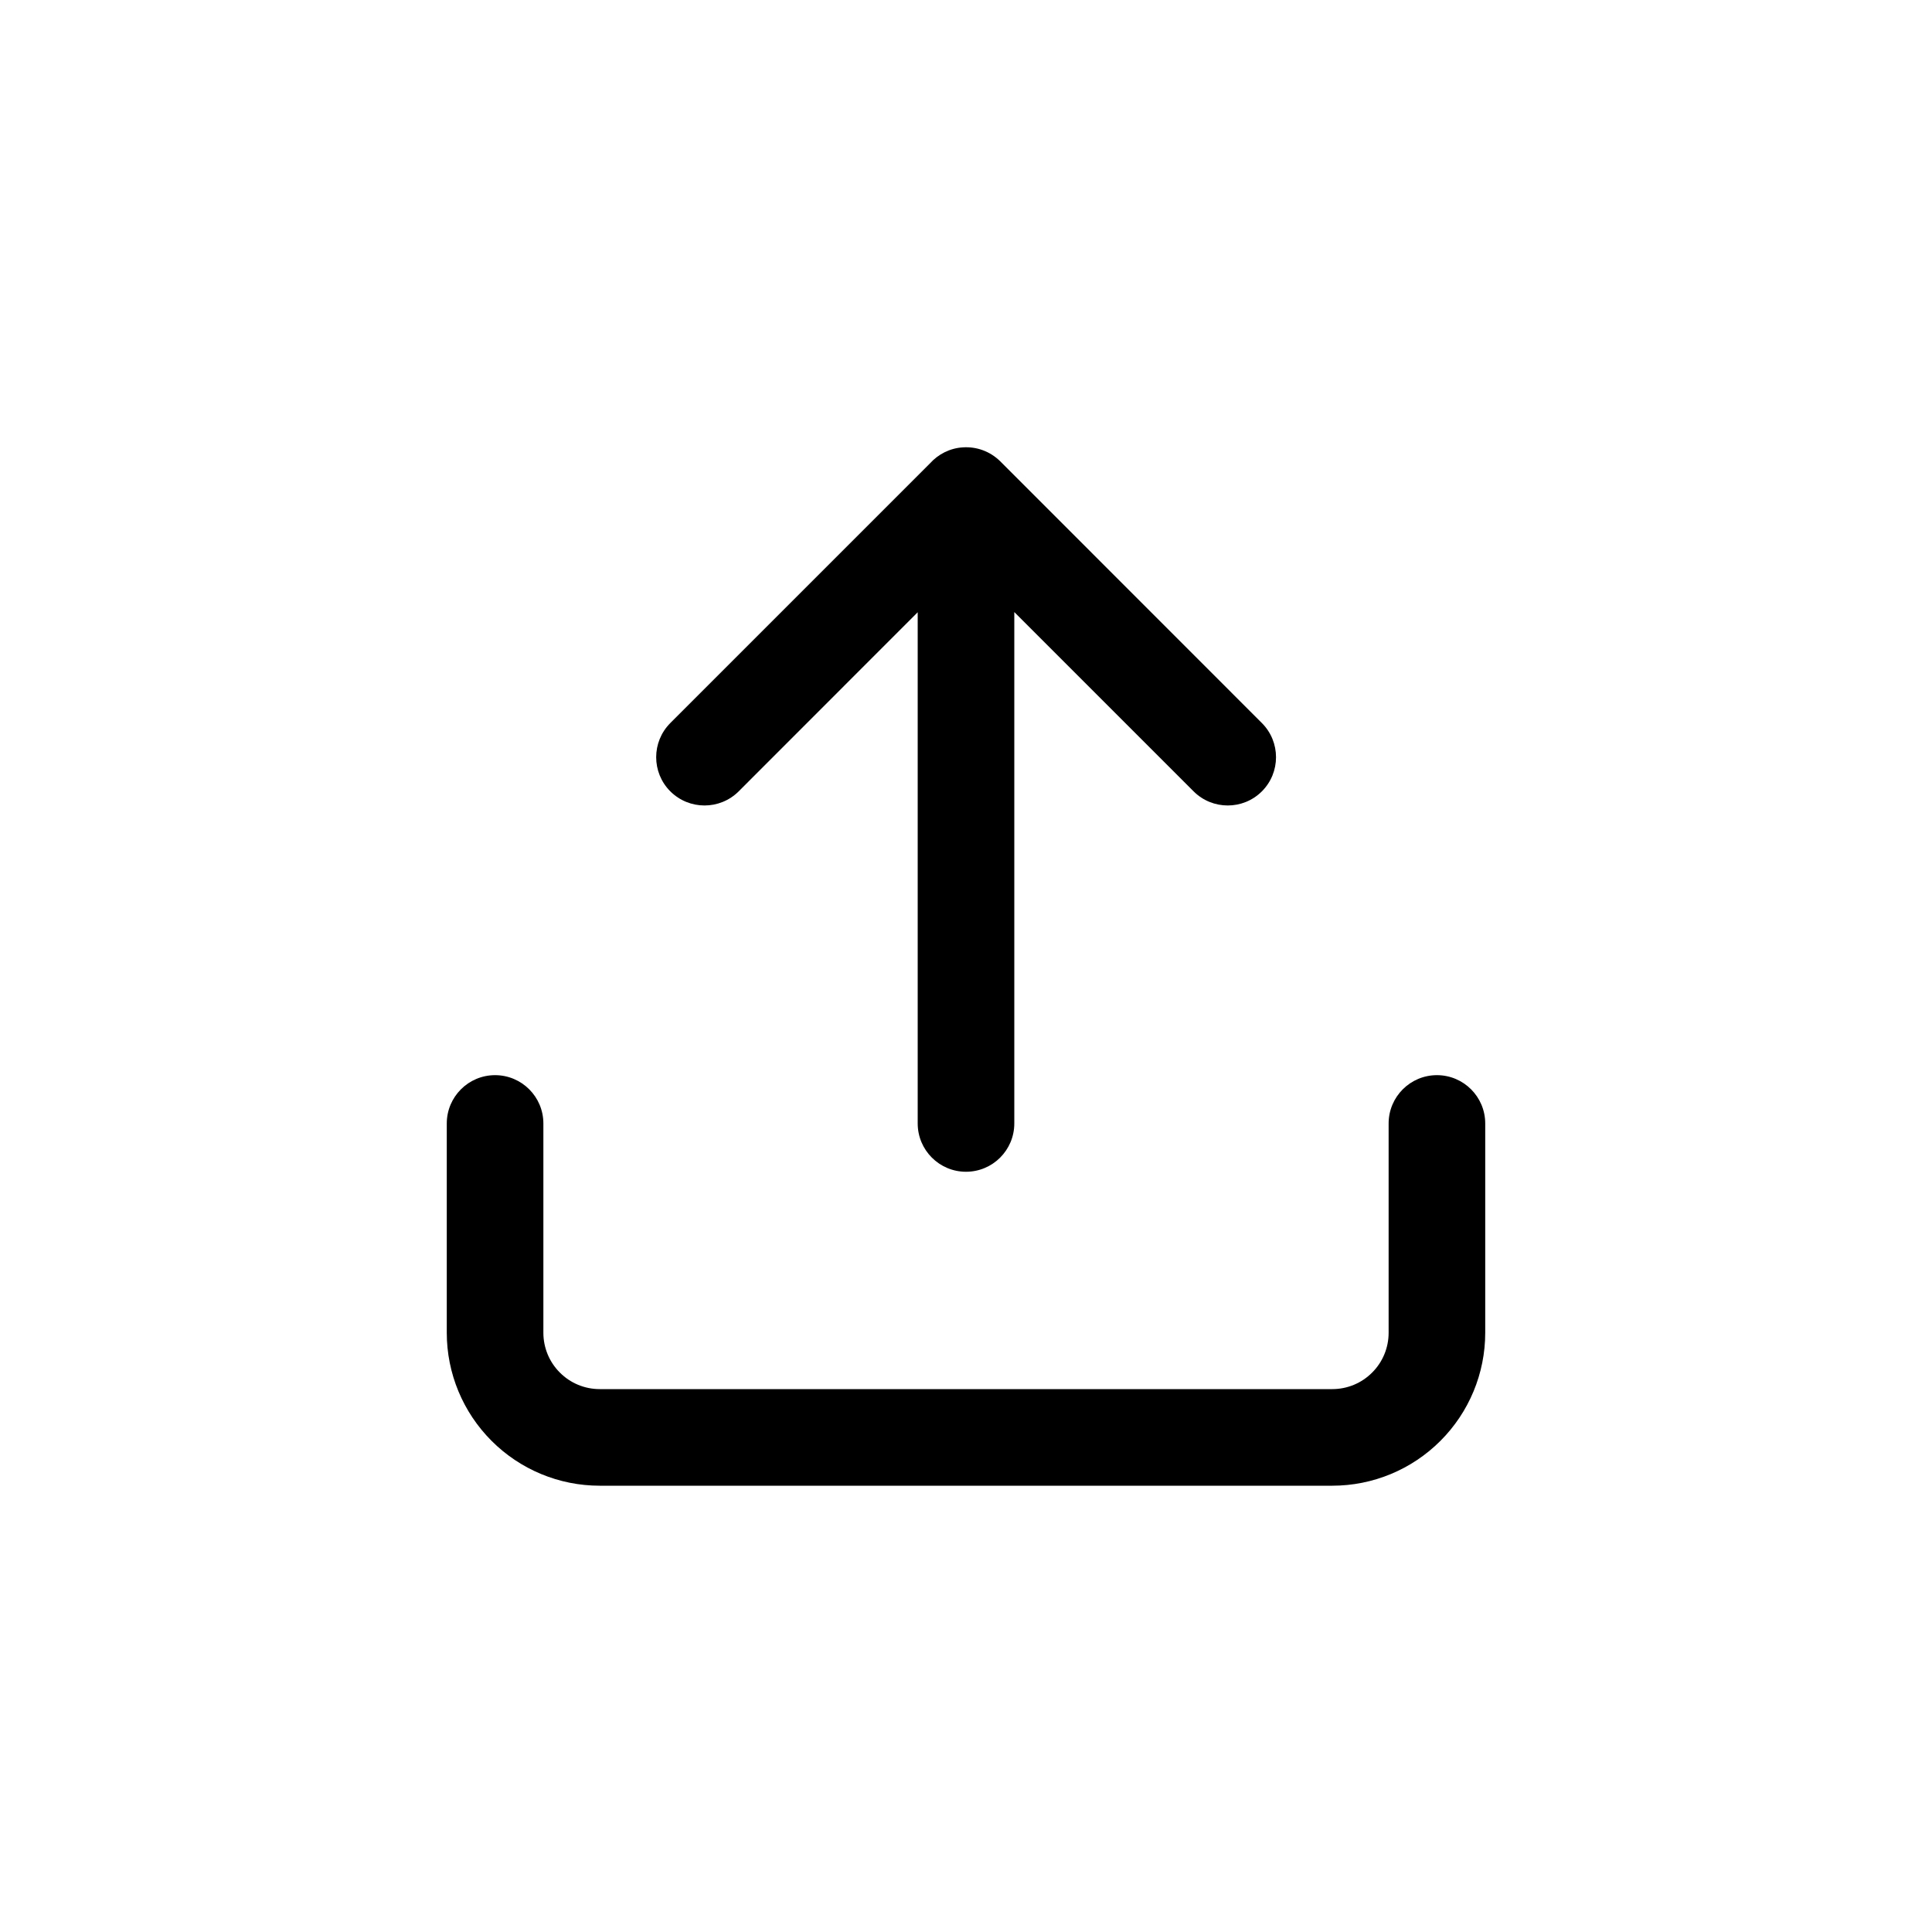 <svg width="20" height="20" viewBox="0 0 20 20" fill="none" xmlns="http://www.w3.org/2000/svg">
<path fill-rule="evenodd" clip-rule="evenodd" d="M9.969 4.631C10.108 4.622 10.249 4.671 10.355 4.776L13.063 7.485C13.258 7.68 13.258 7.997 13.063 8.192C12.868 8.387 12.551 8.387 12.356 8.192L10.5 6.336V11.63C10.5 11.906 10.276 12.13 10 12.13C9.724 12.13 9.5 11.906 9.5 11.63V6.338L7.647 8.192C7.451 8.387 7.135 8.387 6.939 8.192C6.744 7.997 6.744 7.68 6.939 7.485L9.626 4.798C9.712 4.702 9.833 4.639 9.969 4.631ZM5.625 11.63C5.625 11.354 5.401 11.13 5.125 11.13C4.849 11.13 4.625 11.354 4.625 11.63V13.797C4.625 14.217 4.792 14.619 5.089 14.916C5.386 15.213 5.788 15.38 6.208 15.38H13.792C14.212 15.38 14.614 15.213 14.911 14.916C15.208 14.619 15.375 14.217 15.375 13.797V11.63C15.375 11.354 15.151 11.13 14.875 11.13C14.599 11.13 14.375 11.354 14.375 11.63V13.797C14.375 13.951 14.314 14.1 14.204 14.209C14.095 14.319 13.946 14.38 13.792 14.38H6.208C6.054 14.38 5.905 14.319 5.796 14.209C5.686 14.1 5.625 13.951 5.625 13.797V11.63Z" fill="black"/>
</svg>
